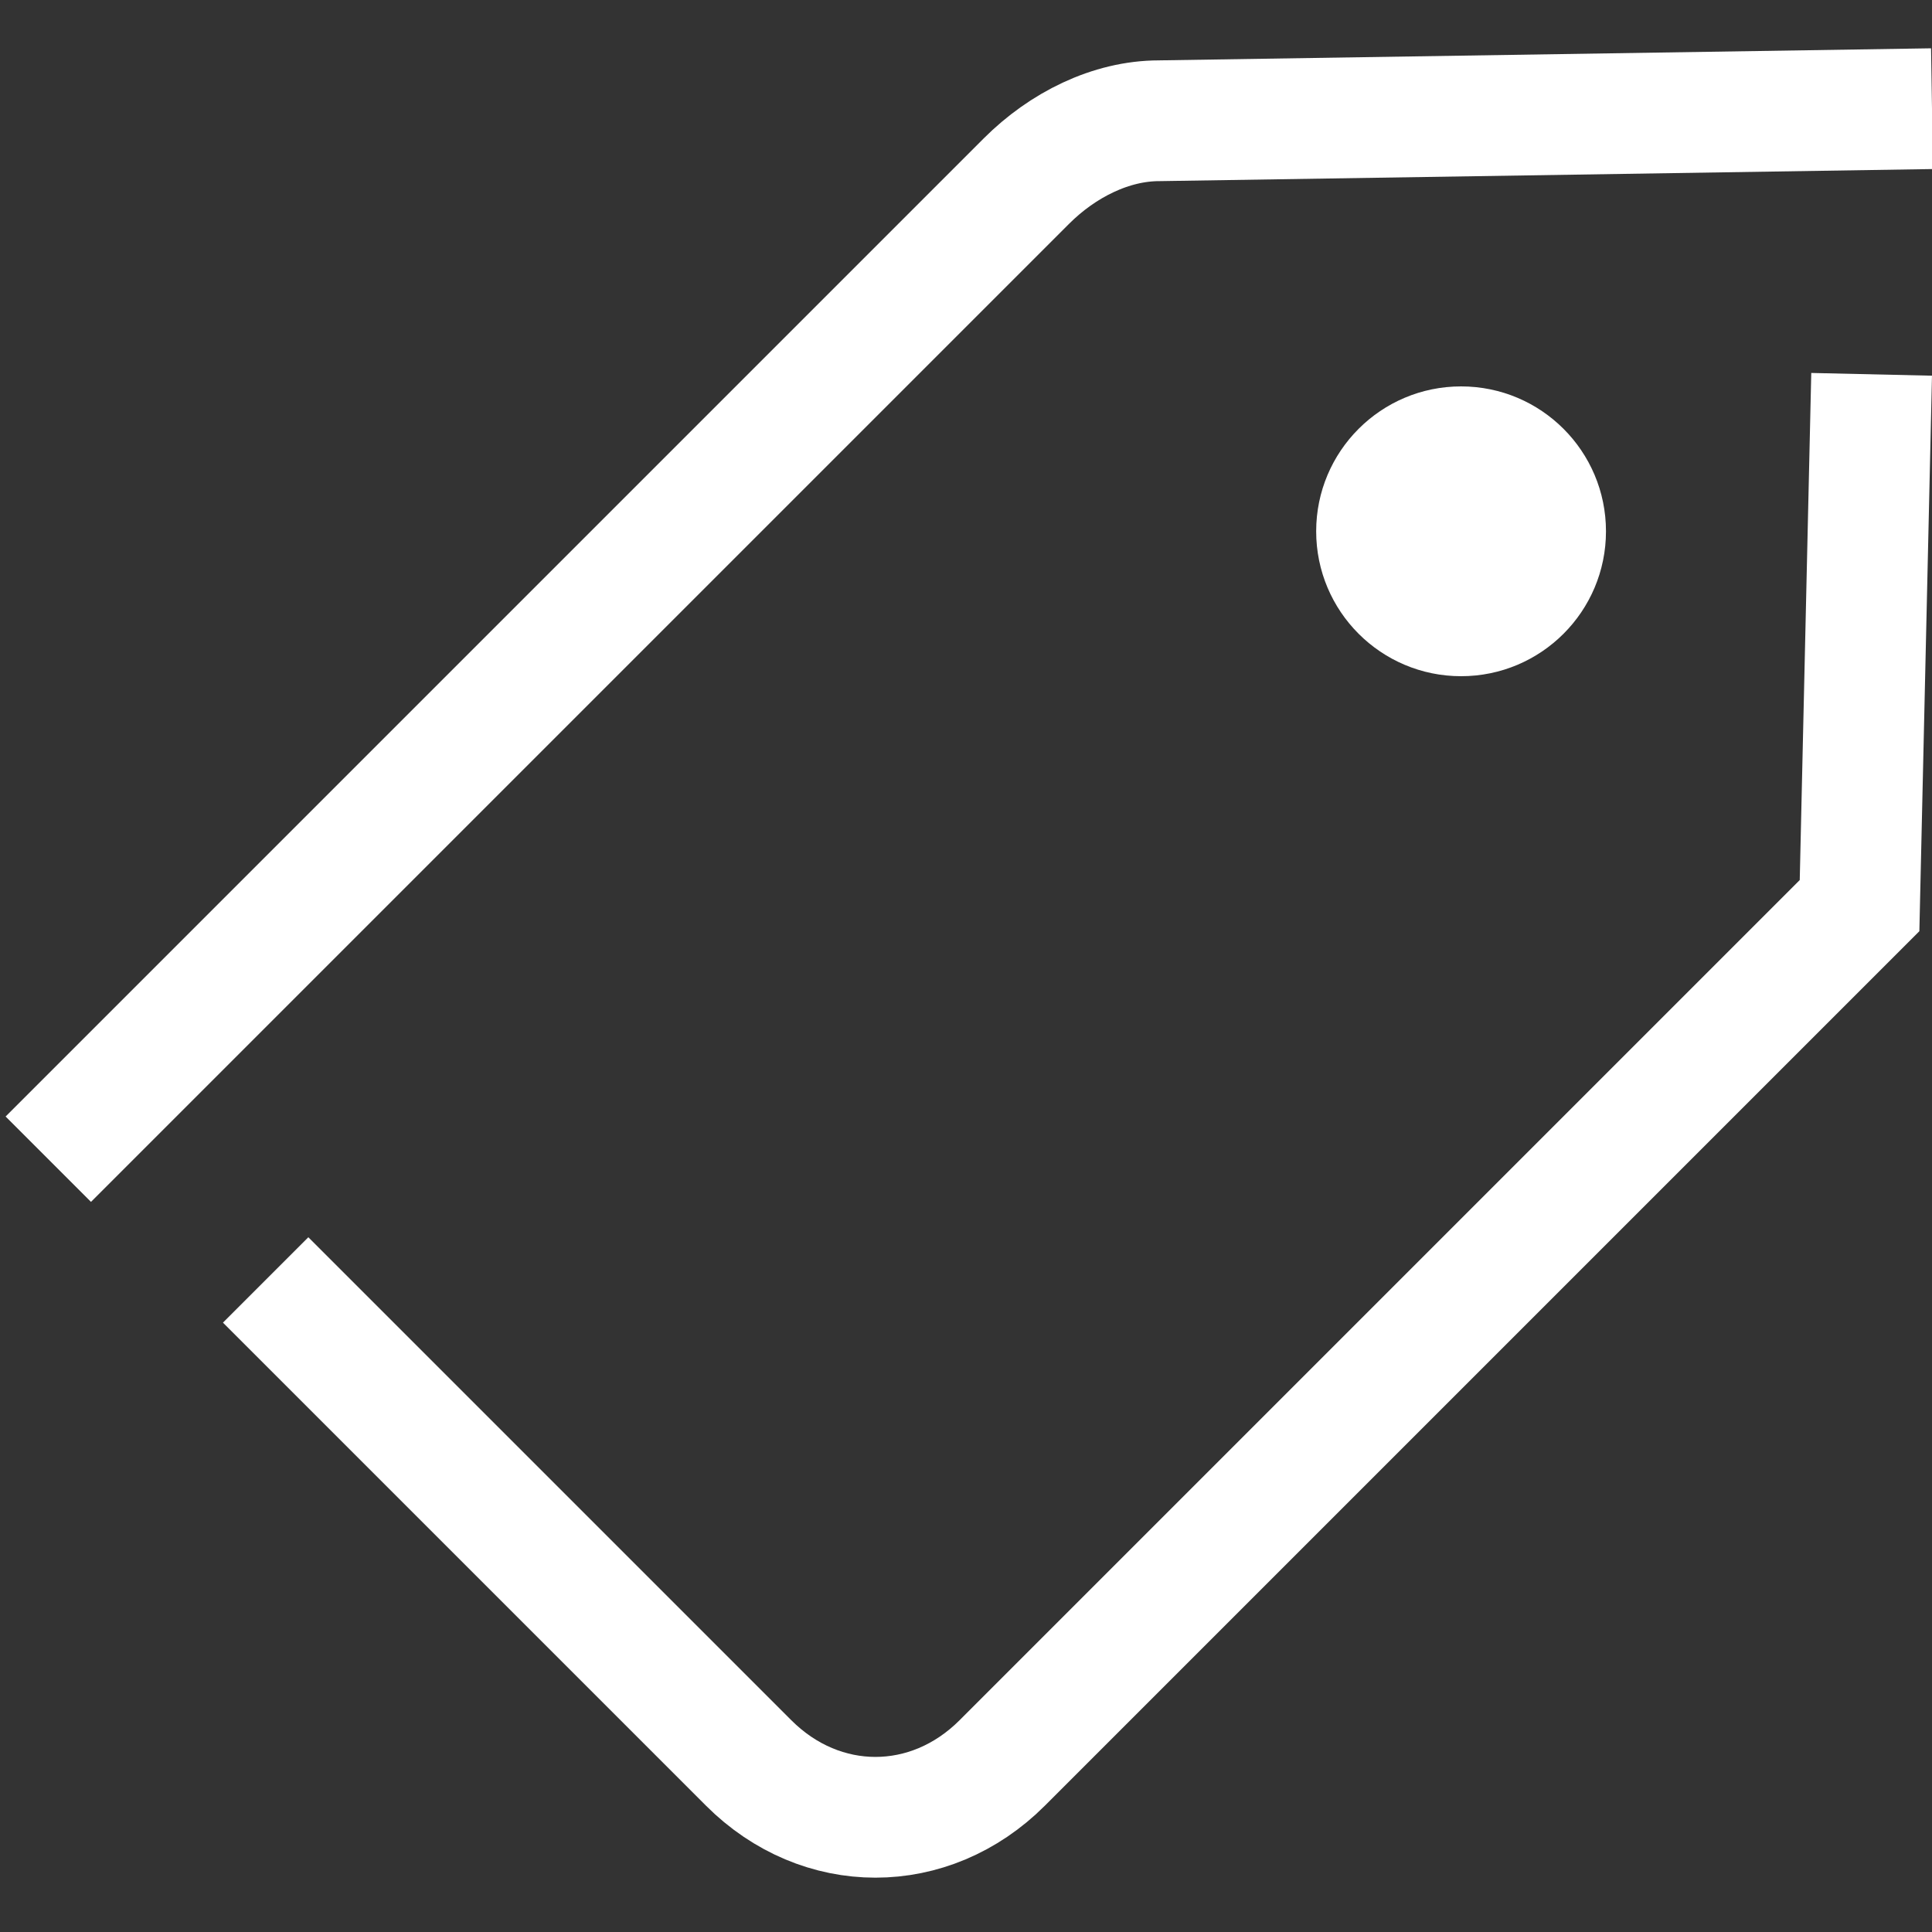 <?xml version="1.0" encoding="utf-8"?>
<!-- Generator: Adobe Illustrator 26.0.0, SVG Export Plug-In . SVG Version: 6.00 Build 0)  -->
<svg version="1.1" id="artwork" xmlns="http://www.w3.org/2000/svg" xmlns:xlink="http://www.w3.org/1999/xlink" x="0px" y="0px"
	 viewBox="0 0 16 16" style="enable-background:new 0 0 16 16;" xml:space="preserve">
<rect x="0" y="0" width="16" height="16" fill="#333333" stroke="none"/>
<path style="fill:none;stroke:#FFFFFF;stroke-miterlimit:10;" d="M15.5,3.1l-0.1,4.4l-7.1,7.1c-0.6,0.6-1.5,0.6-2.1,0l-4-4"/>
<path style="fill:none;stroke:#FFFFFF;stroke-miterlimit:10;" d="M0.4,9.6l8.1-8.1C8.8,1.2,9.2,1,9.6,1L16,0.9"/>
<circle style="fill:#FFFFFF;" cx="12.1" cy="4.4" r="1.2"/>
</svg>
